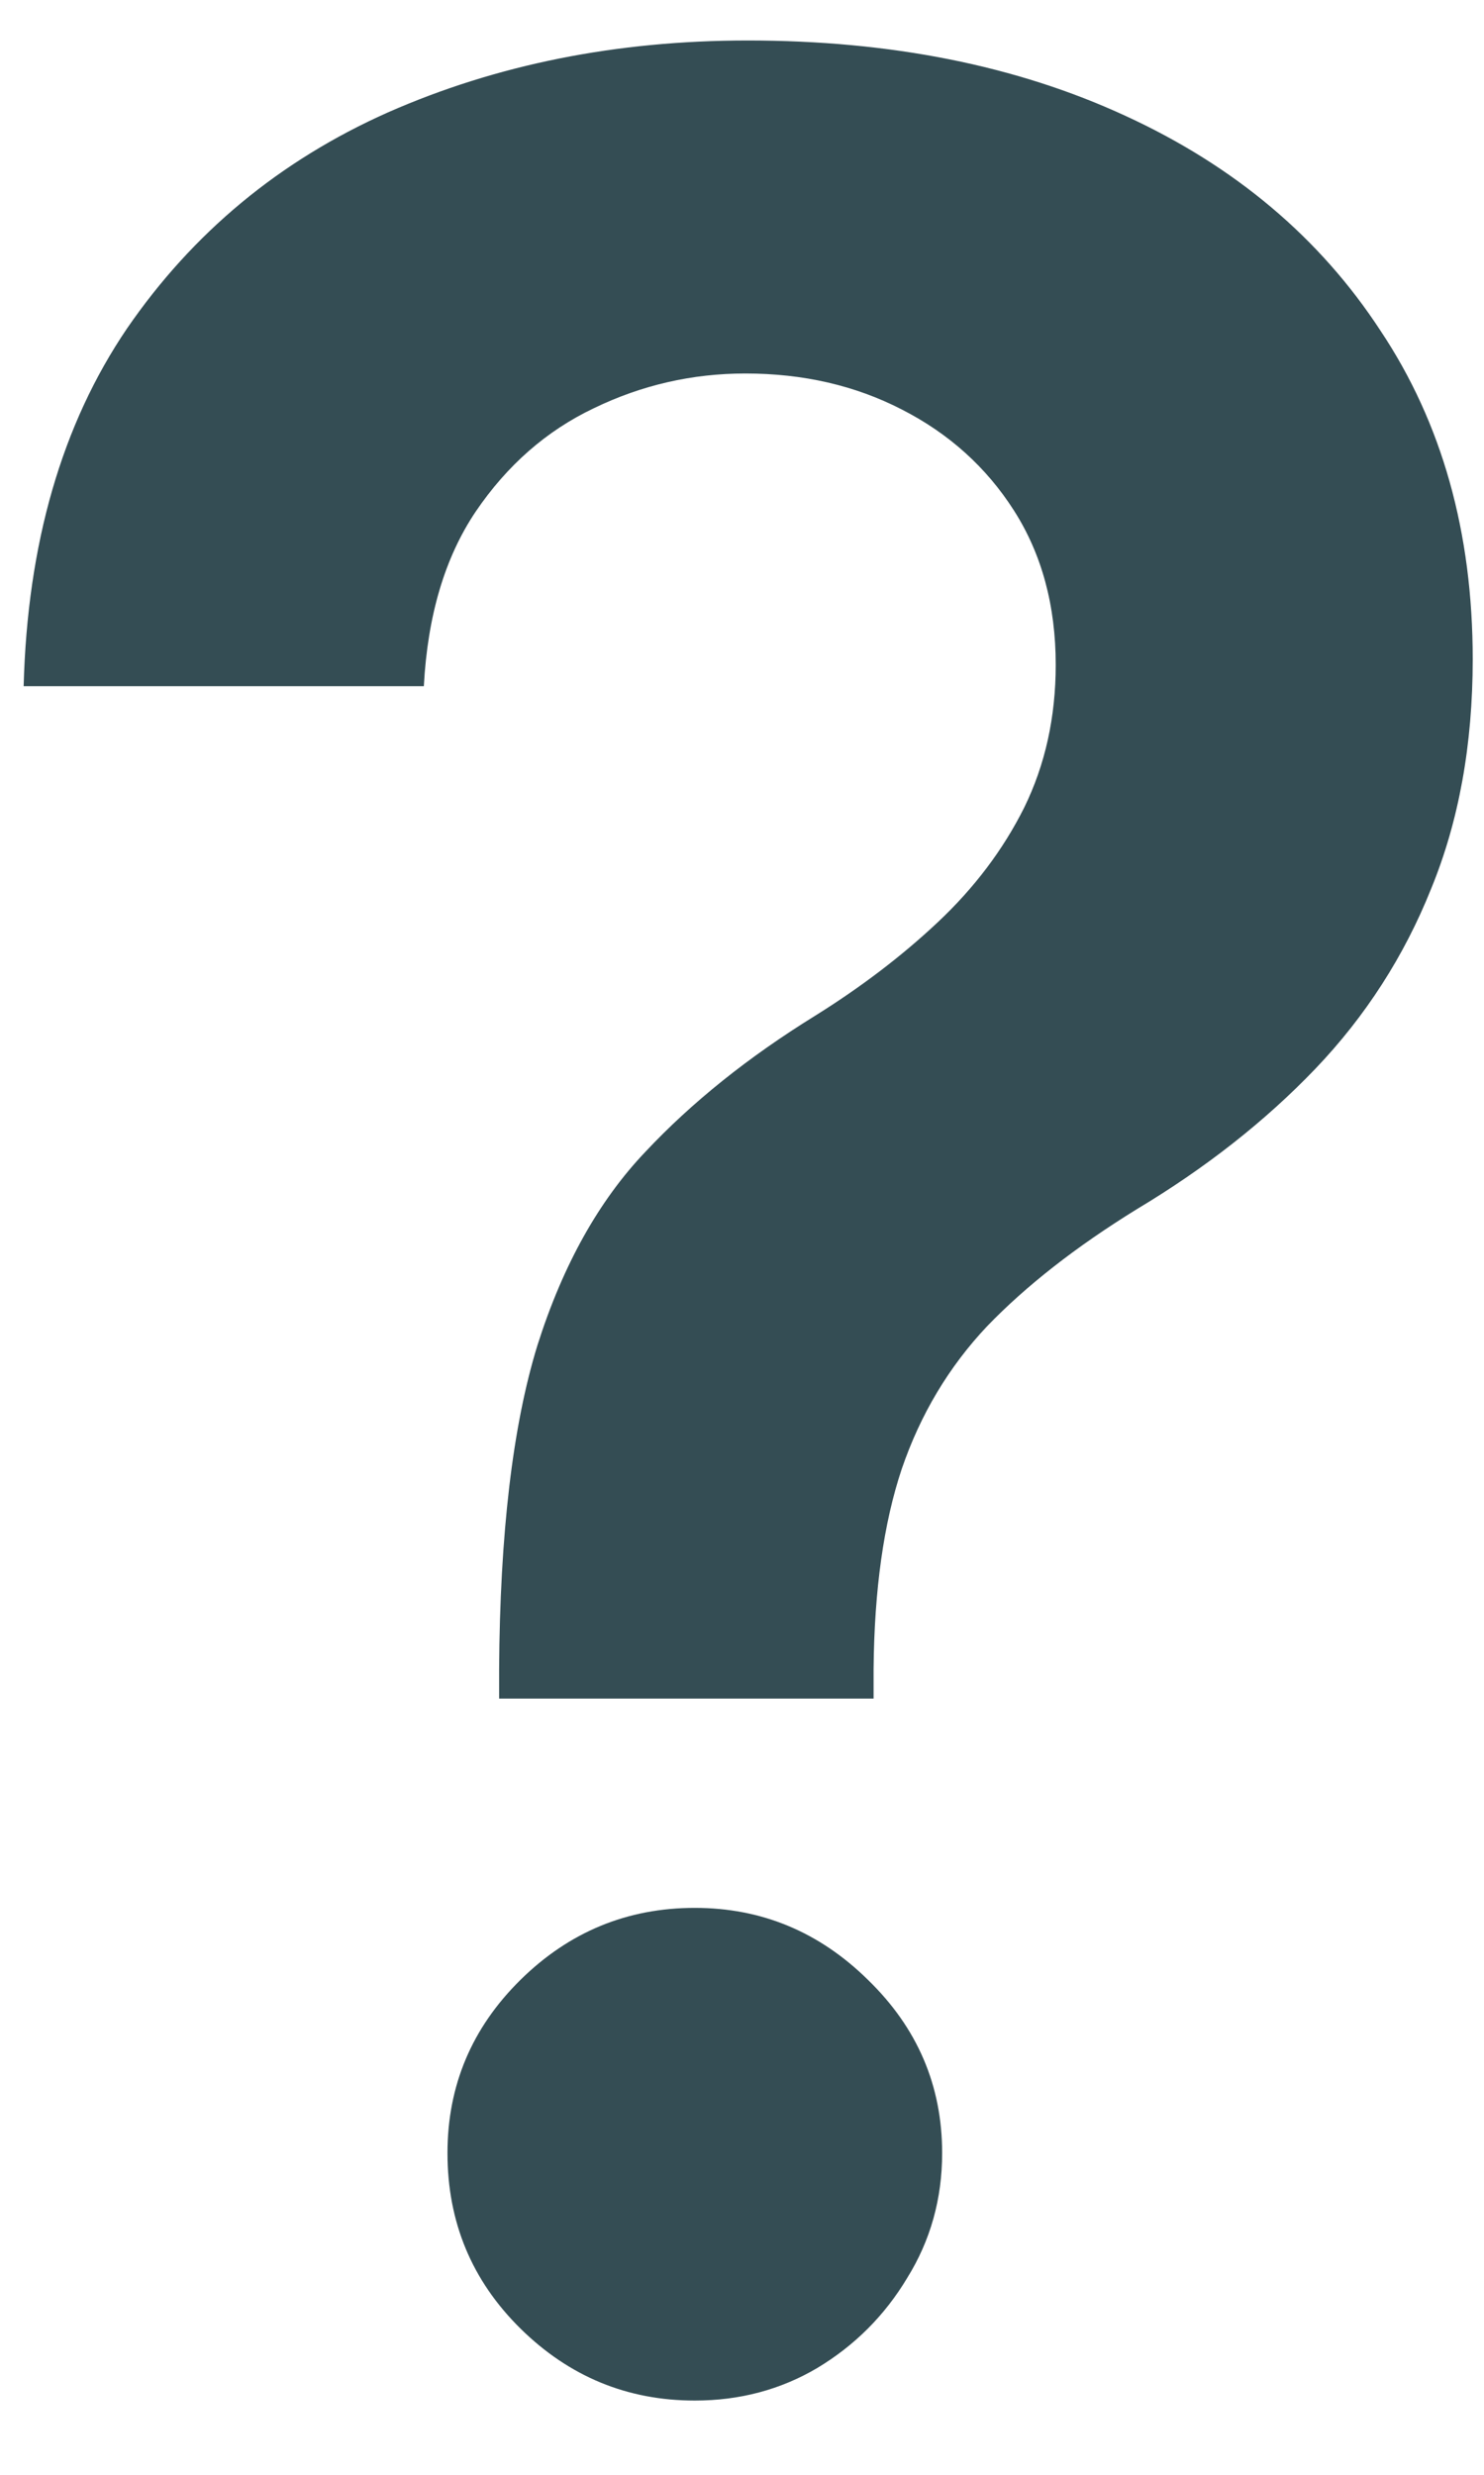 <svg width="15" height="25" viewBox="0 0 15 25" fill="none" xmlns="http://www.w3.org/2000/svg">
<path d="M5.045 17.159V16.864C5.053 15.492 5.182 14.402 5.432 13.591C5.689 12.78 6.053 12.129 6.523 11.636C6.992 11.136 7.564 10.678 8.239 10.261C8.701 9.973 9.114 9.659 9.477 9.318C9.848 8.97 10.14 8.583 10.352 8.159C10.564 7.727 10.671 7.246 10.671 6.716C10.671 6.117 10.53 5.598 10.25 5.159C9.97 4.72 9.591 4.379 9.114 4.136C8.644 3.894 8.117 3.773 7.534 3.773C6.996 3.773 6.485 3.89 6 4.125C5.523 4.352 5.125 4.701 4.807 5.17C4.496 5.633 4.322 6.22 4.284 6.932H0.239C0.277 5.492 0.625 4.288 1.284 3.318C1.951 2.348 2.83 1.621 3.92 1.136C5.019 0.652 6.231 0.409 7.557 0.409C9.004 0.409 10.277 0.663 11.375 1.17C12.481 1.678 13.341 2.402 13.954 3.341C14.576 4.273 14.886 5.379 14.886 6.659C14.886 7.523 14.746 8.295 14.466 8.977C14.193 9.659 13.803 10.265 13.296 10.796C12.788 11.326 12.186 11.799 11.489 12.216C10.875 12.595 10.371 12.989 9.977 13.398C9.591 13.807 9.303 14.288 9.114 14.841C8.932 15.386 8.837 16.061 8.83 16.864V17.159H5.045ZM7.023 24.25C6.341 24.25 5.754 24.008 5.261 23.523C4.769 23.038 4.523 22.447 4.523 21.75C4.523 21.068 4.769 20.485 5.261 20C5.754 19.515 6.341 19.273 7.023 19.273C7.697 19.273 8.28 19.515 8.773 20C9.273 20.485 9.523 21.068 9.523 21.75C9.523 22.212 9.405 22.633 9.17 23.011C8.943 23.39 8.64 23.693 8.261 23.921C7.89 24.14 7.477 24.25 7.023 24.25Z" fill="#344D54"/>
</svg>
